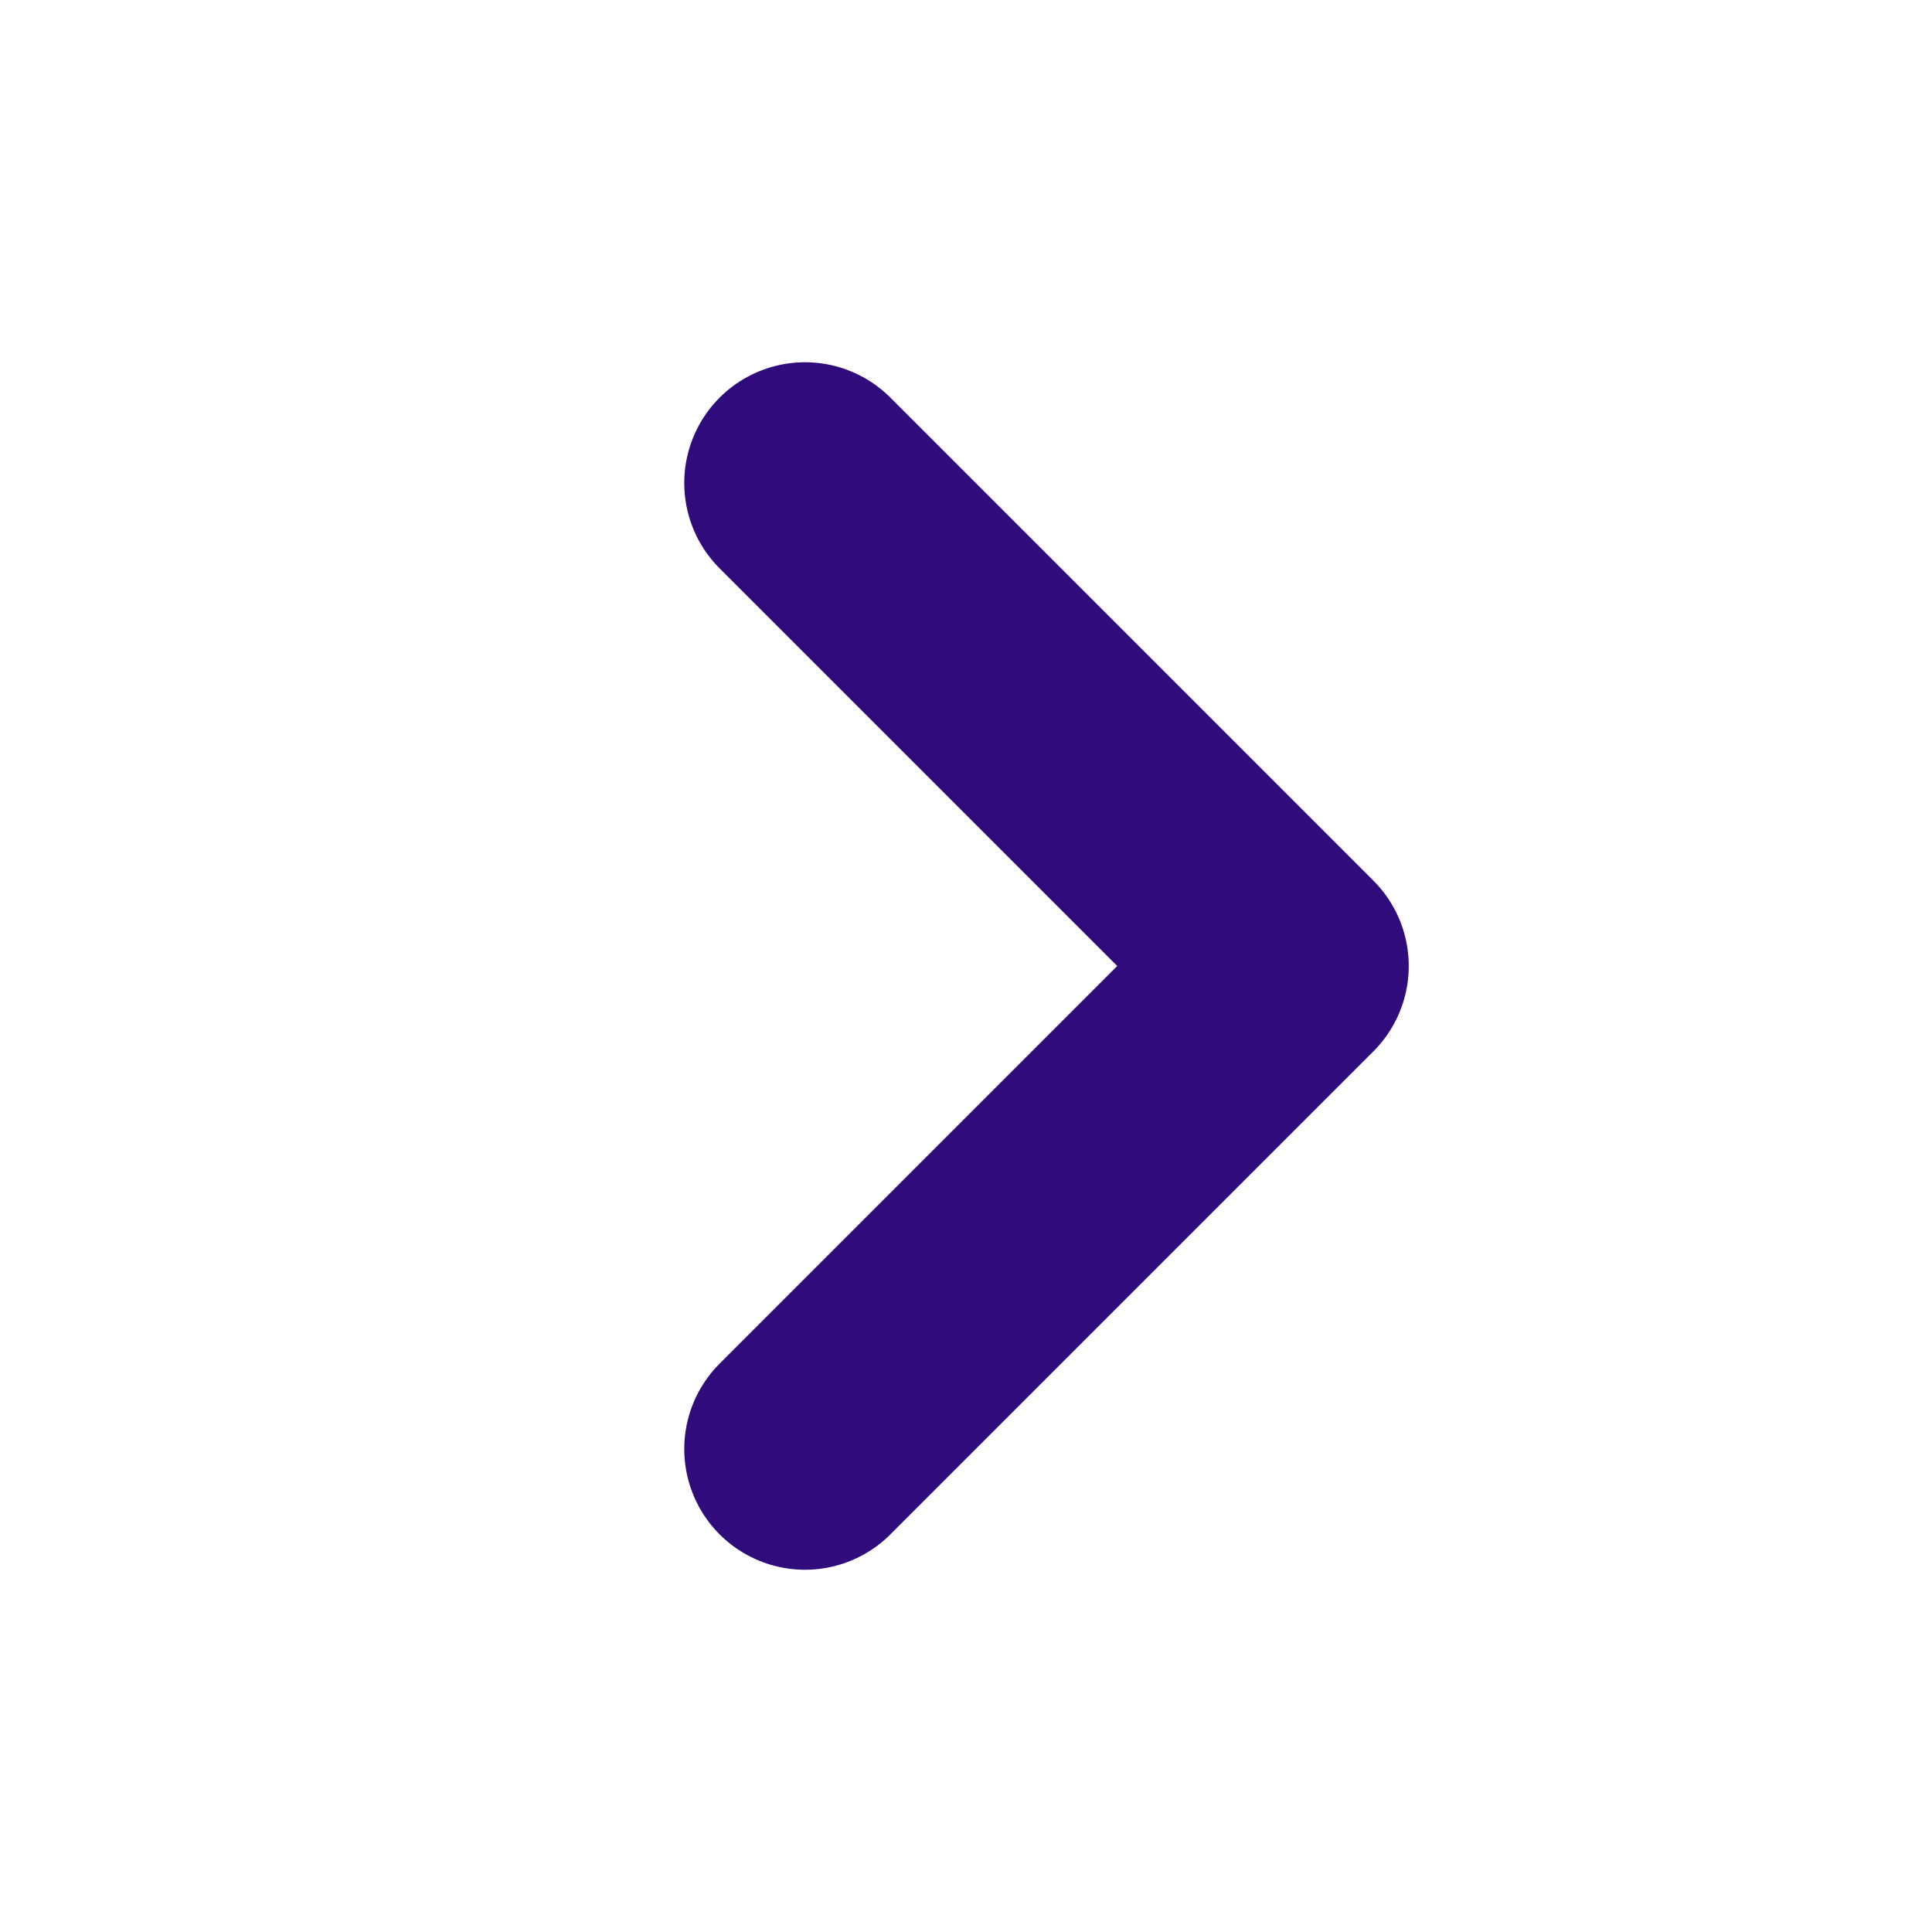<svg width="24" height="24" viewBox="0 0 24 24" fill="none" xmlns="http://www.w3.org/2000/svg">
<path d="M10 18L16 12L10 6" stroke="#2F0B7C" stroke-width="3" stroke-linecap="round" stroke-linejoin="round"/>
</svg>
